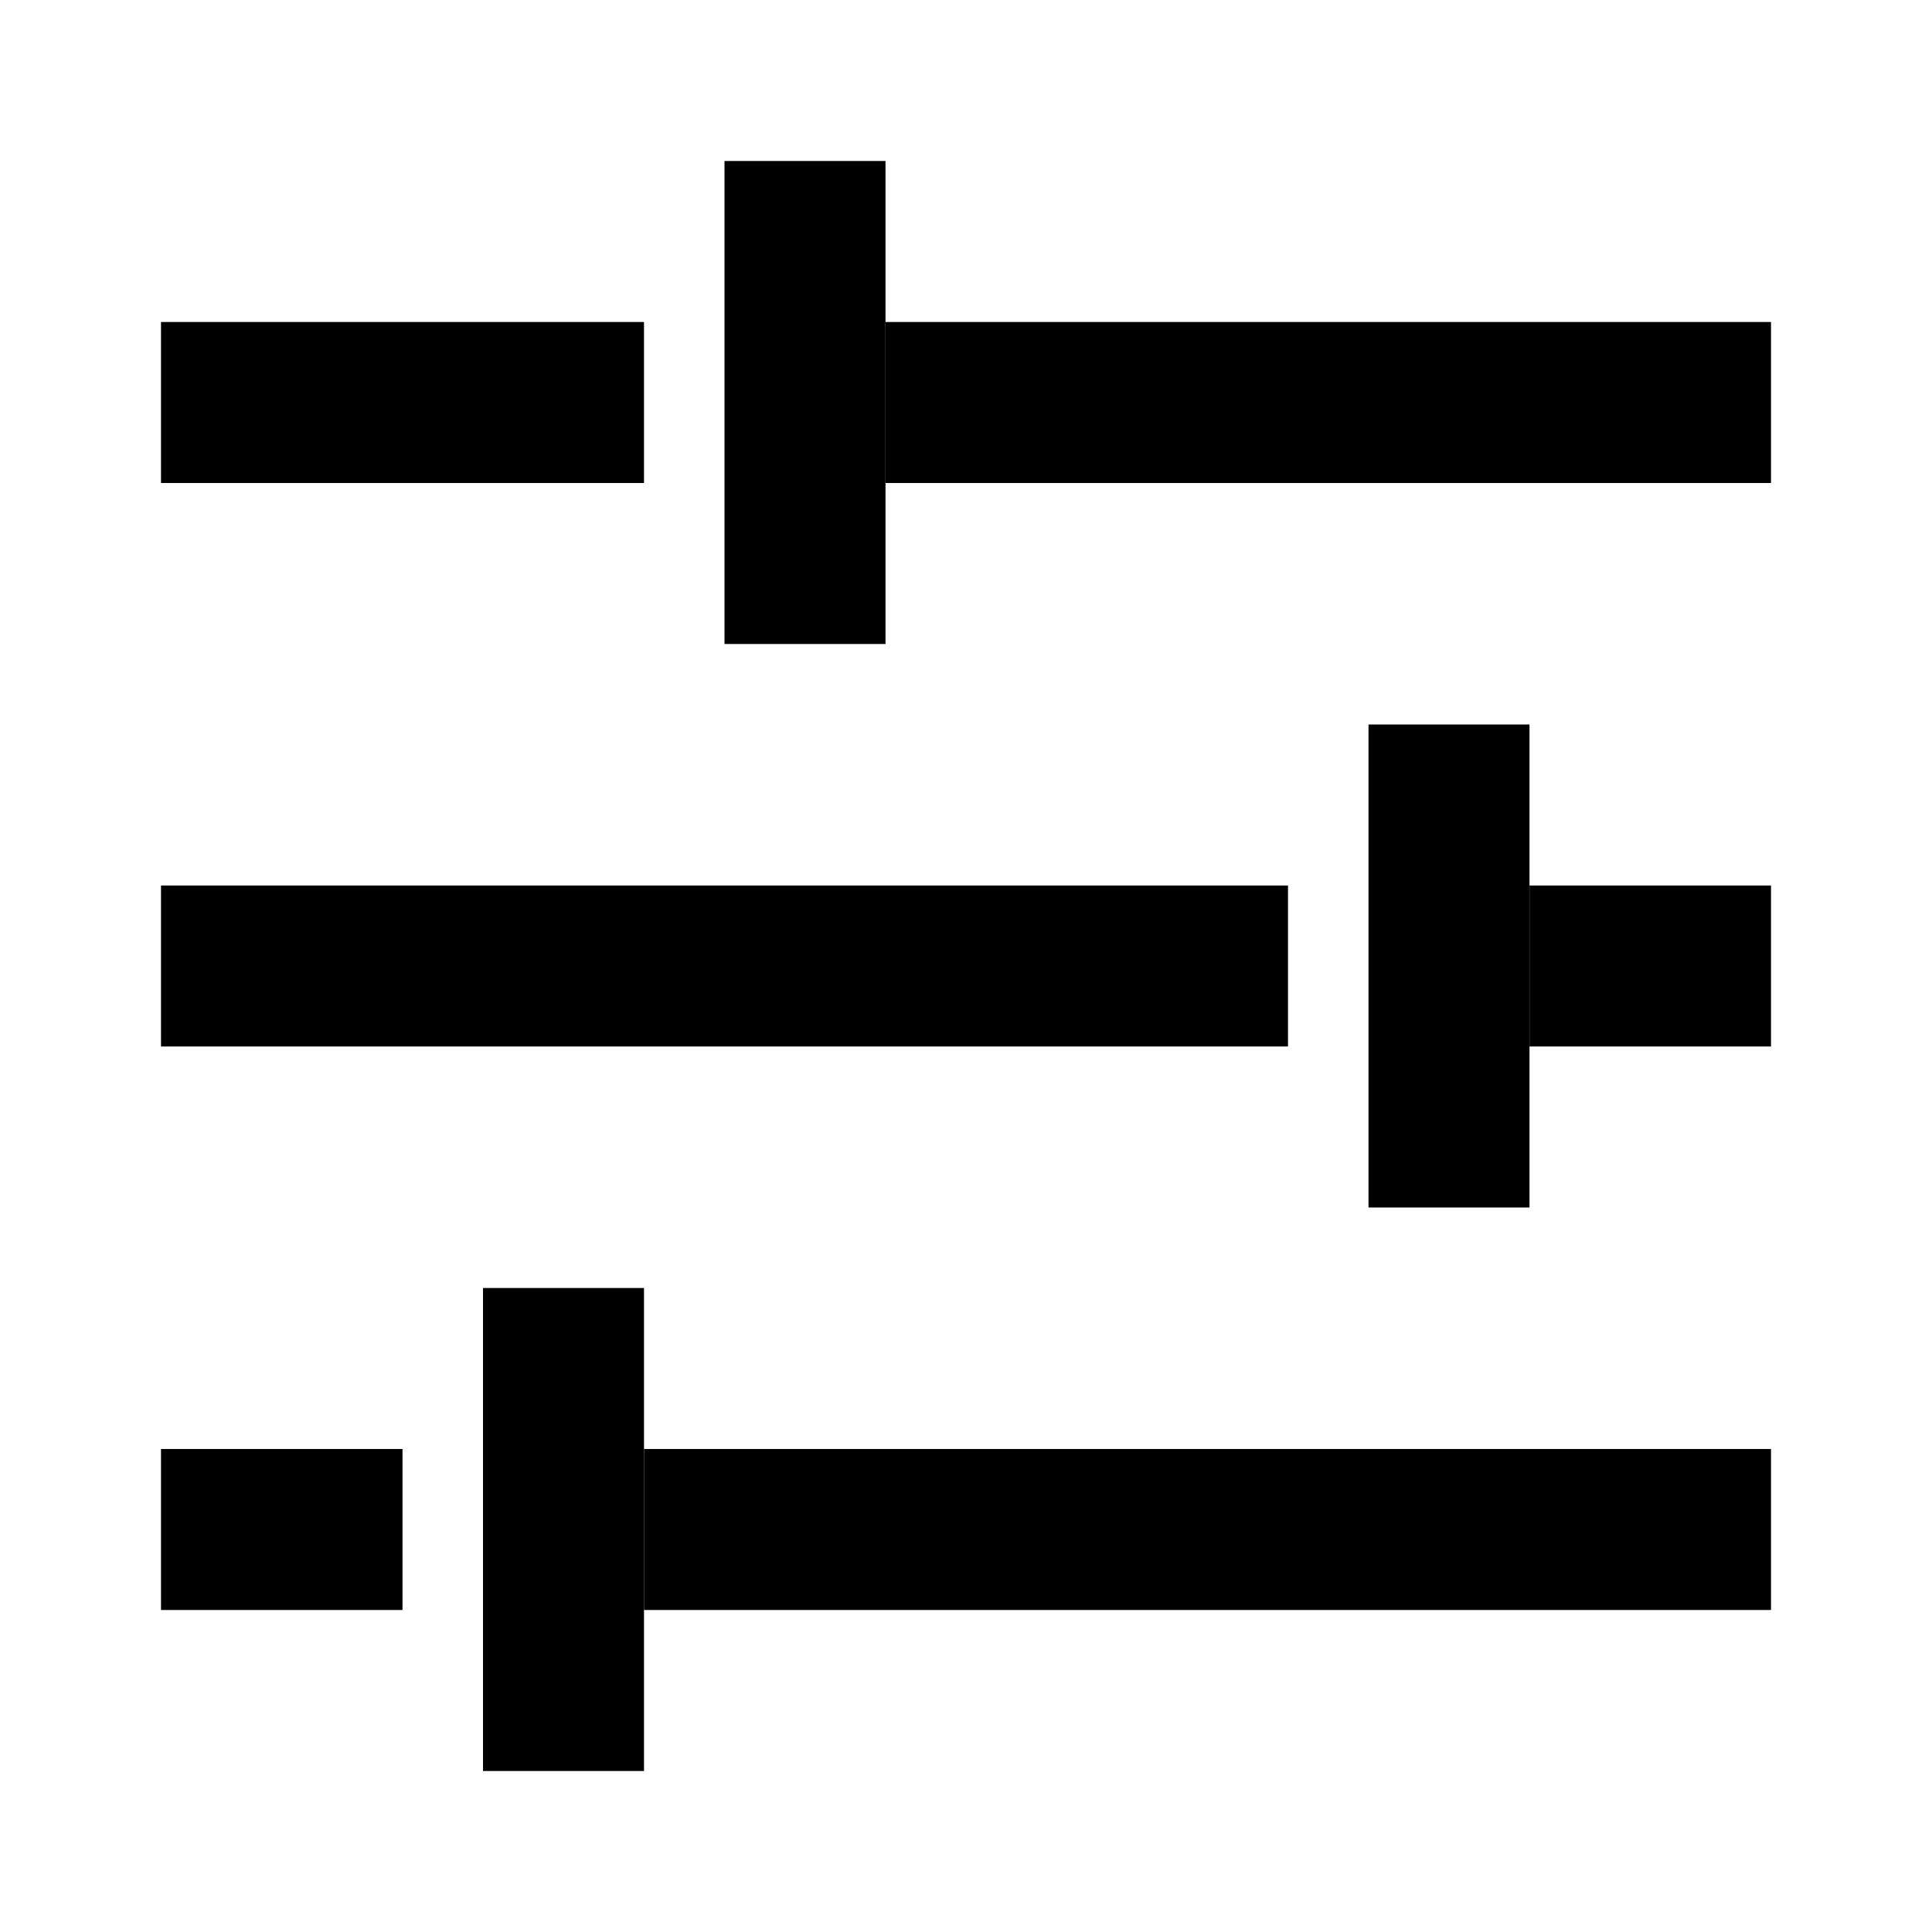 <svg xmlns="http://www.w3.org/2000/svg" width="24" height="24" viewBox="0 0 24 24"><defs><style>.a{fill:none;}</style></defs><rect class="a" width="24" height="24"/><rect width="14" height="2" transform="translate(2 11)"/><rect width="3" height="2" transform="translate(19 11)"/><rect width="6" height="2" transform="translate(2 4)"/><rect width="11" height="2" transform="translate(11 4)"/><rect width="14" height="2" transform="translate(8 18)"/><rect width="3" height="2" transform="translate(2 18)"/><rect width="2" height="6" transform="translate(9 2)"/><rect width="2" height="6" transform="translate(17 9)"/><rect width="2" height="6" transform="translate(6 16)"/></svg>